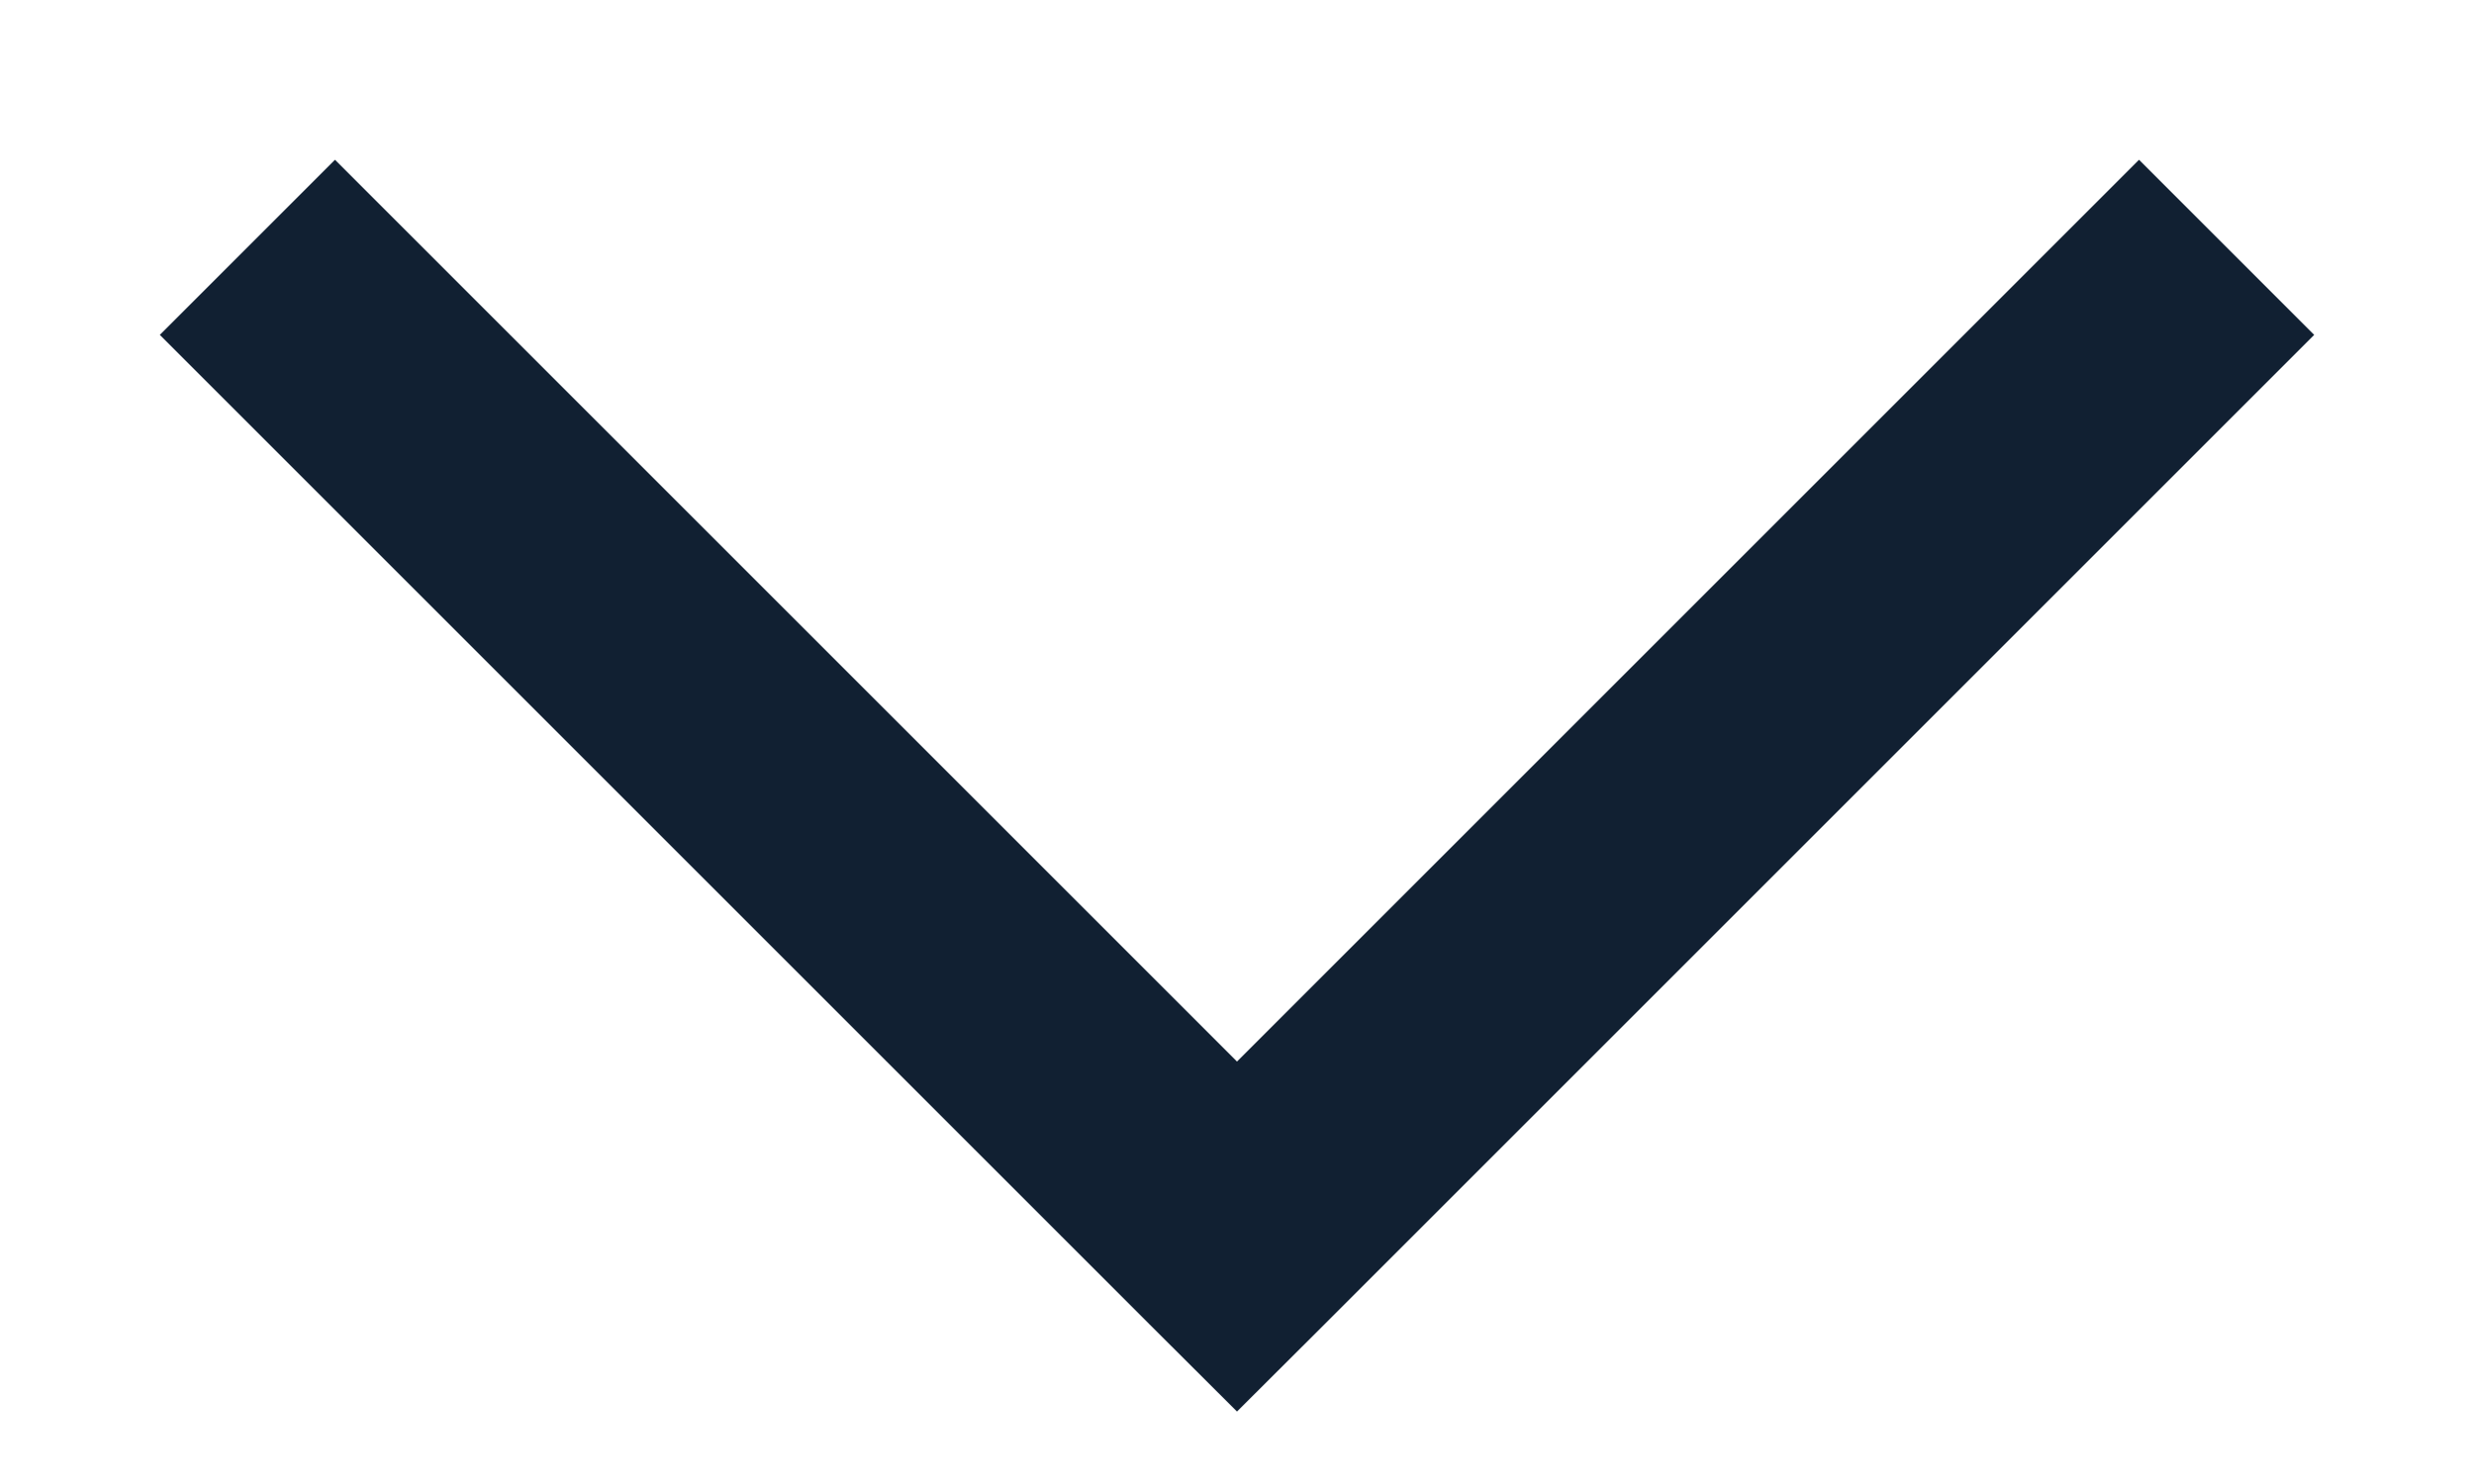 <svg xmlns="http://www.w3.org/2000/svg" width="10" height="6" fill="none" viewBox="0 0 10 6"><path fill="#112032" d="M5 5L5.354 5.354L5 5.707L4.646 5.354L5 5ZM9.354 1.354L5.354 5.354L4.646 4.646L8.646 0.646L9.354 1.354ZM4.646 5.354L0.646 1.354L1.354 0.646L5.354 4.646L4.646 5.354Z"/></svg>